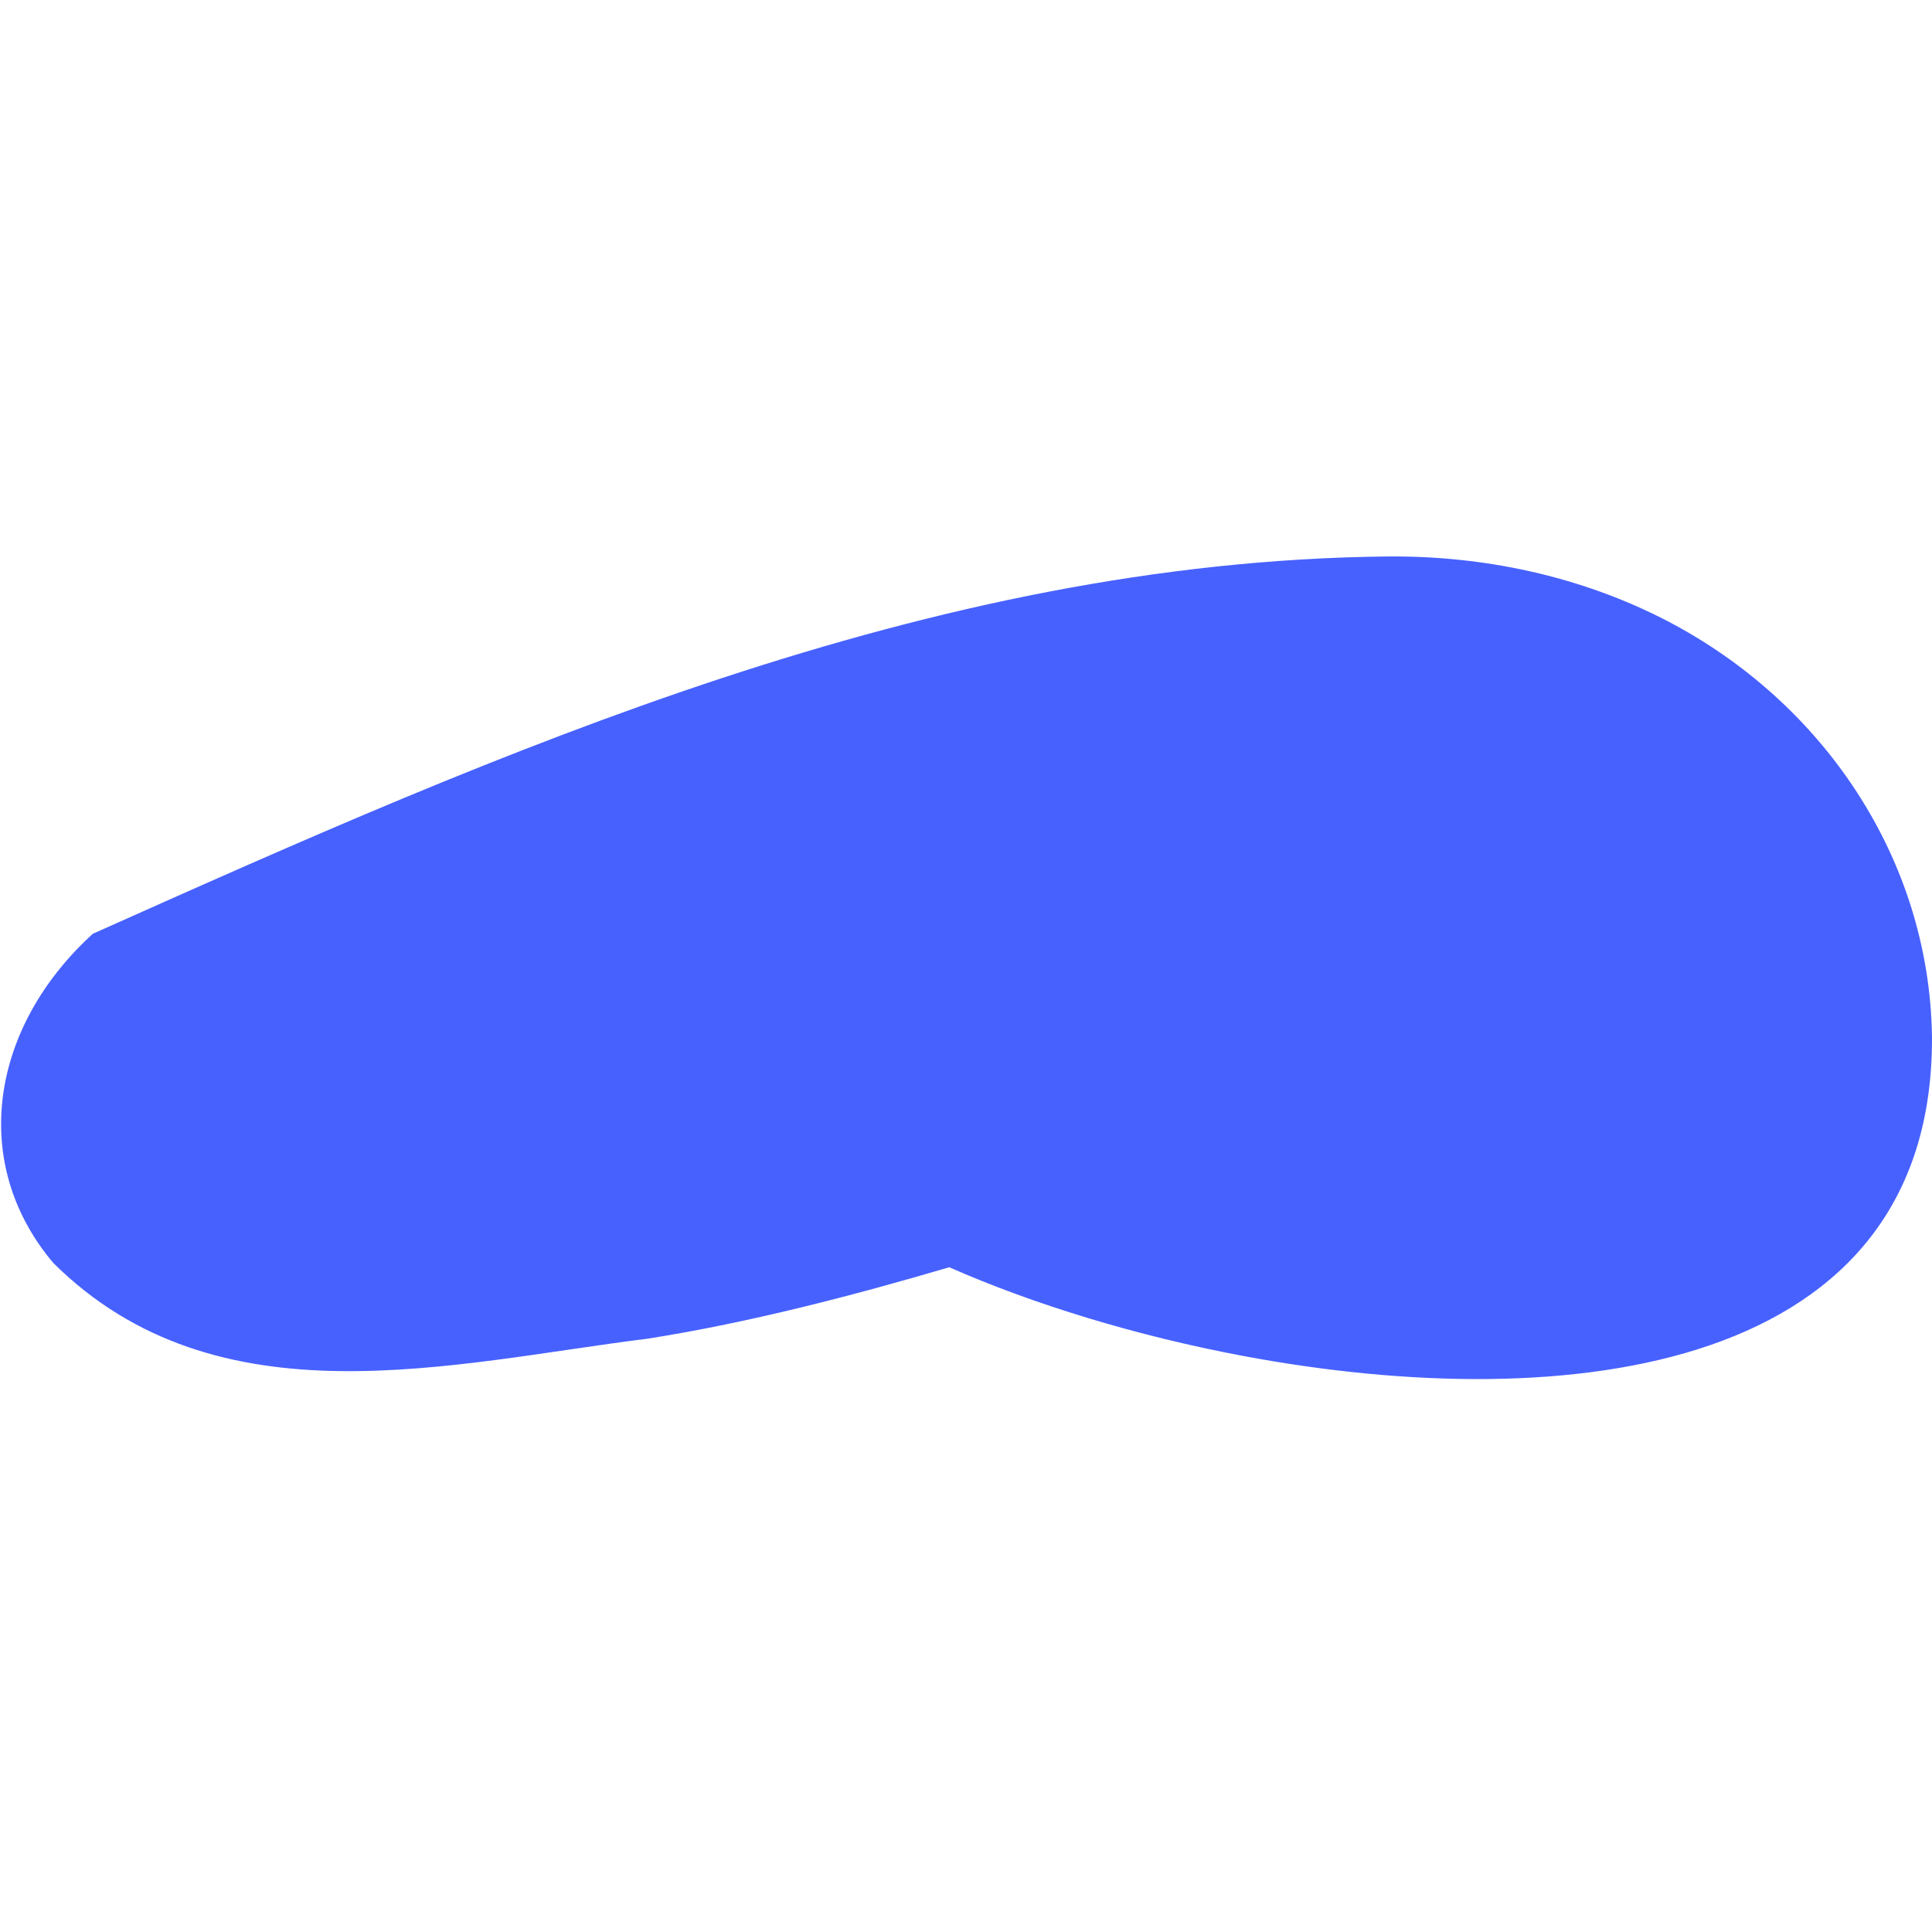 <svg width="400" height="400" viewBox="0 0 159 68" fill="none" xmlns="http://www.w3.org/2000/svg">
<path d="M78.081 58.805C70.357 61.075 61.761 63.338 53.309 64.669C45.288 65.666 36.435 67.459 27.9 67.338C19.364 67.216 11.141 65.151 4.383 58.435C-2.543 50.238 -0.821 39.058 7.639 31.348C41.477 16.221 76.425 0.701 114.115 0.298C122.078 0.212 130.091 1.911 137.191 5.594C150.055 12.287 158.766 25.164 158.999 39.776C159.167 67.467 129.077 71.094 102.39 66.107C93.496 64.444 84.984 61.816 78.127 58.795C78.117 58.79 78.104 58.793 78.081 58.805Z" fill="#4761FF"/>
</svg>
